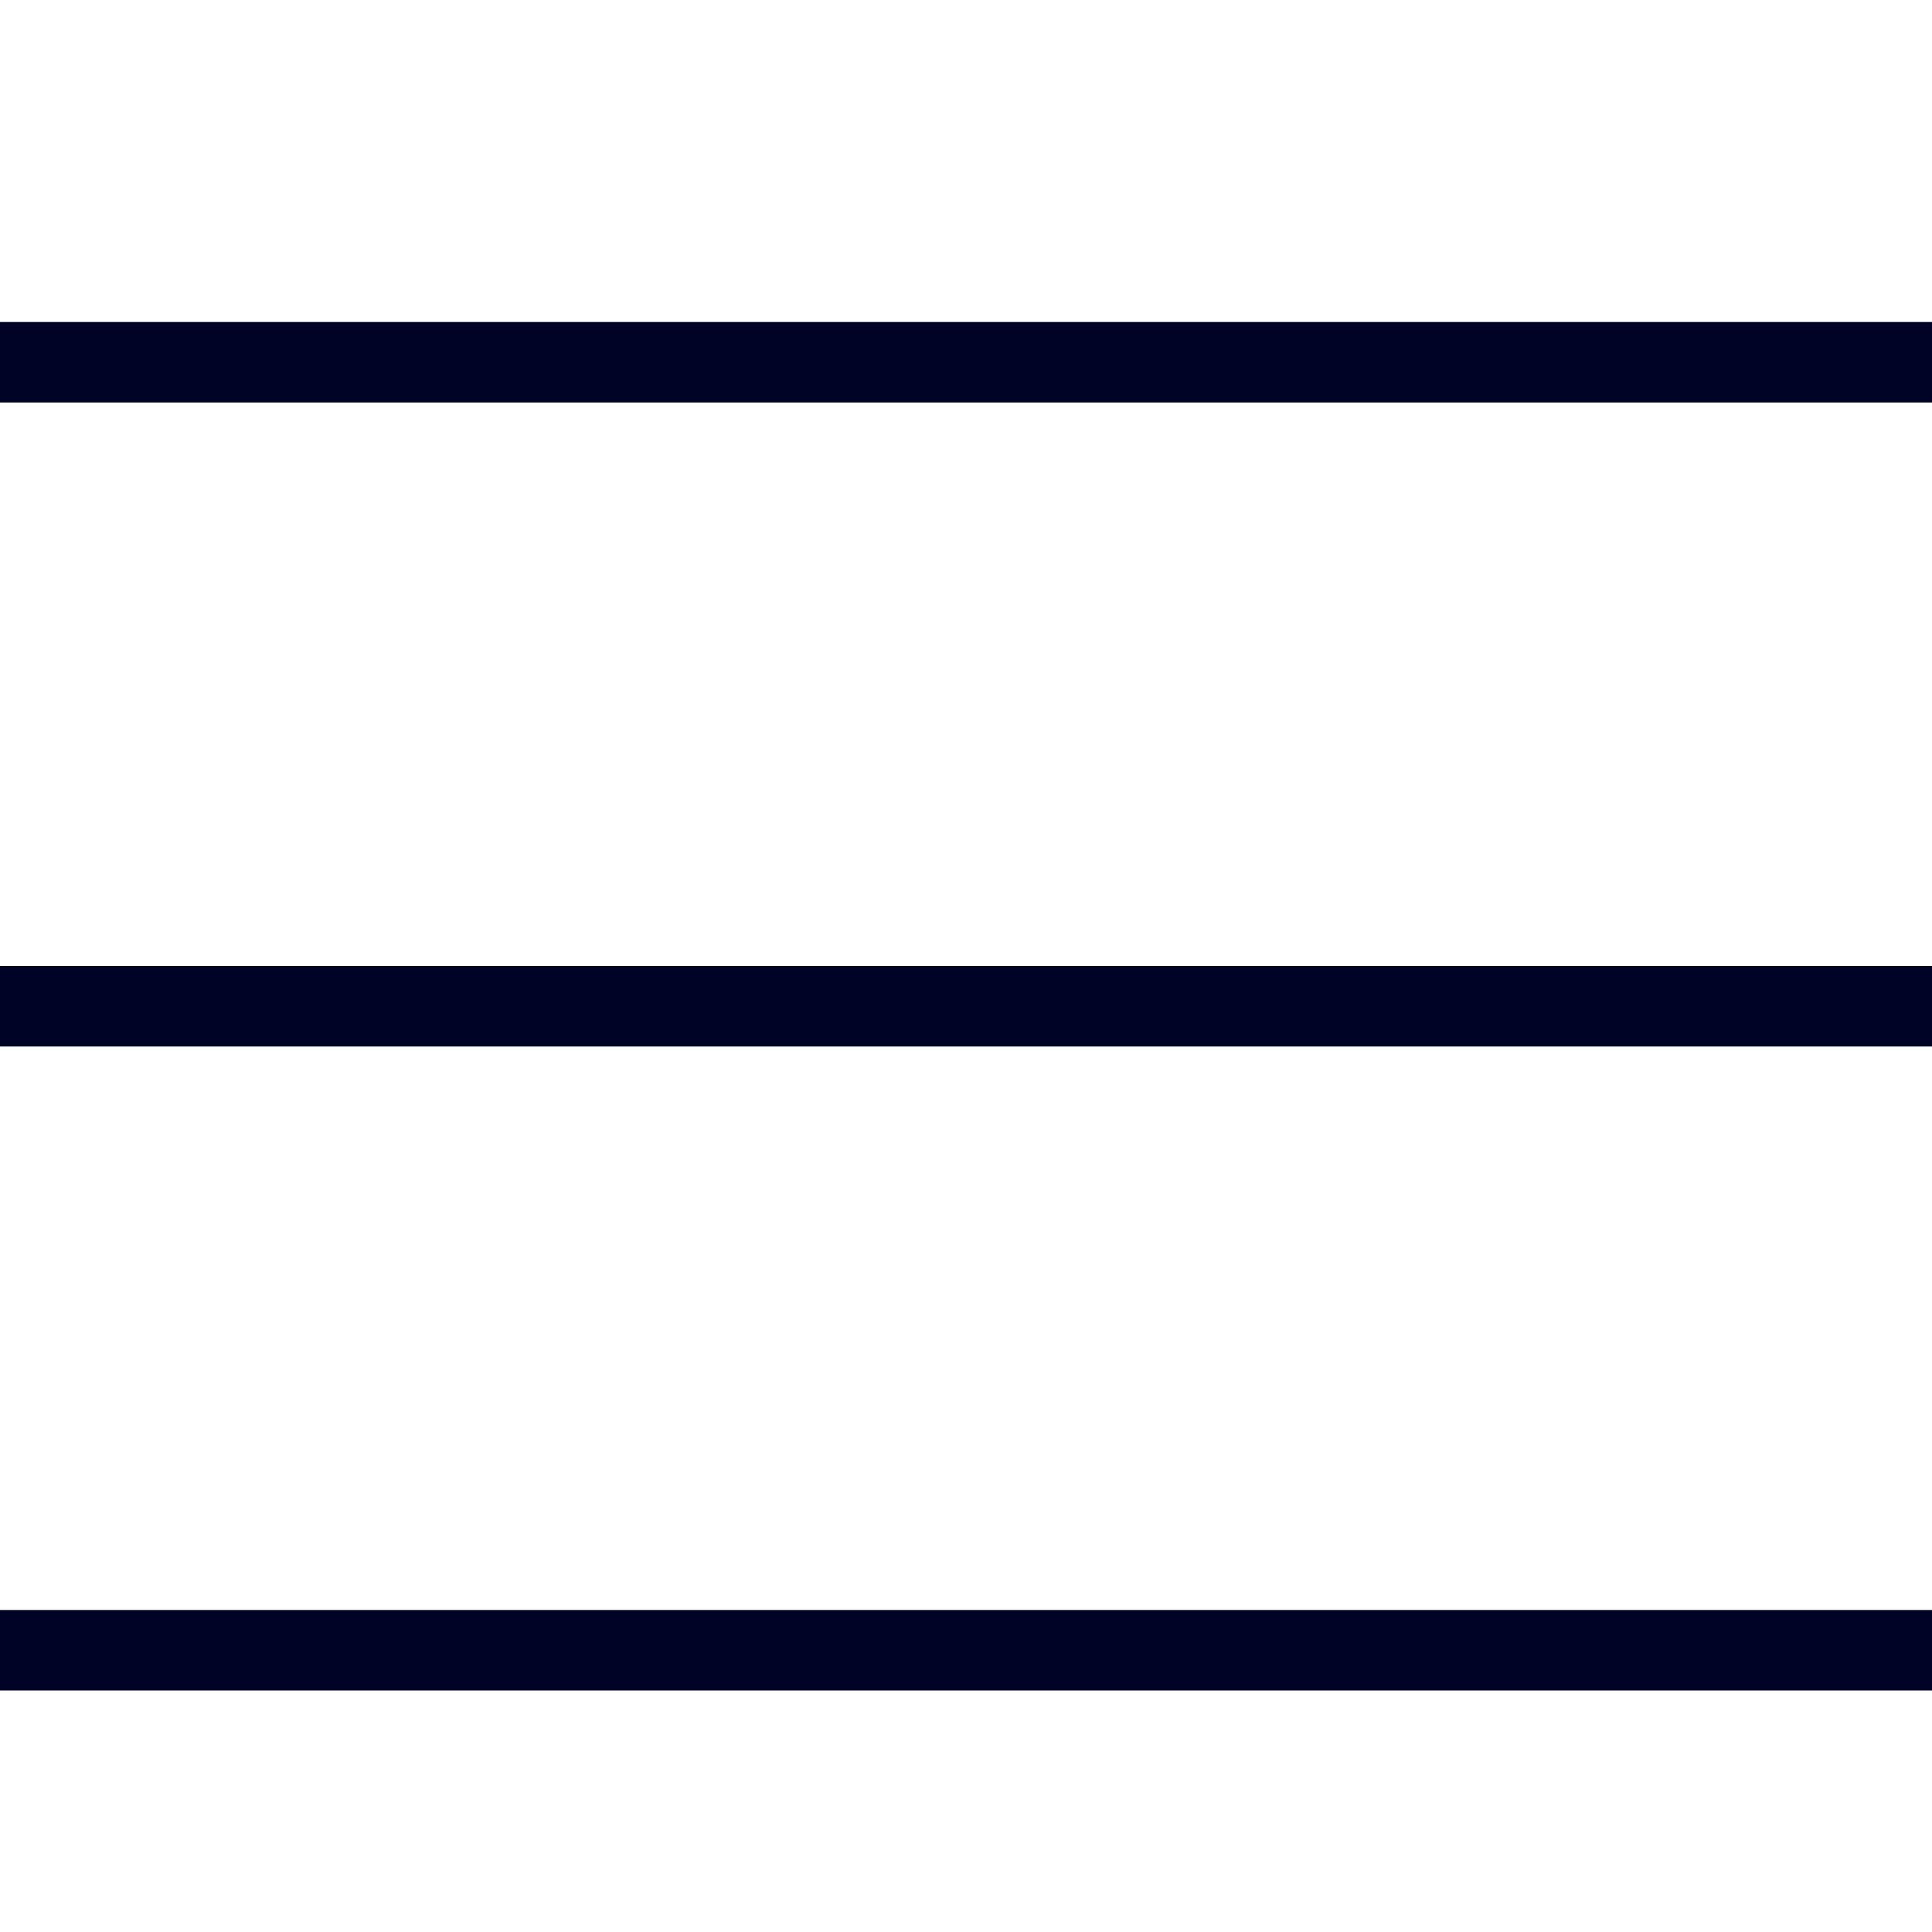 <svg width="24" height="24" viewBox="0 0 24 24" fill="none" xmlns="http://www.w3.org/2000/svg">
<line y1="4.5" x2="24" y2="4.5" stroke="#000226"/>
<line y1="12.5" x2="24" y2="12.5" stroke="#000226"/>
<line y1="20.5" x2="24" y2="20.5" stroke="#000226"/>
</svg>
